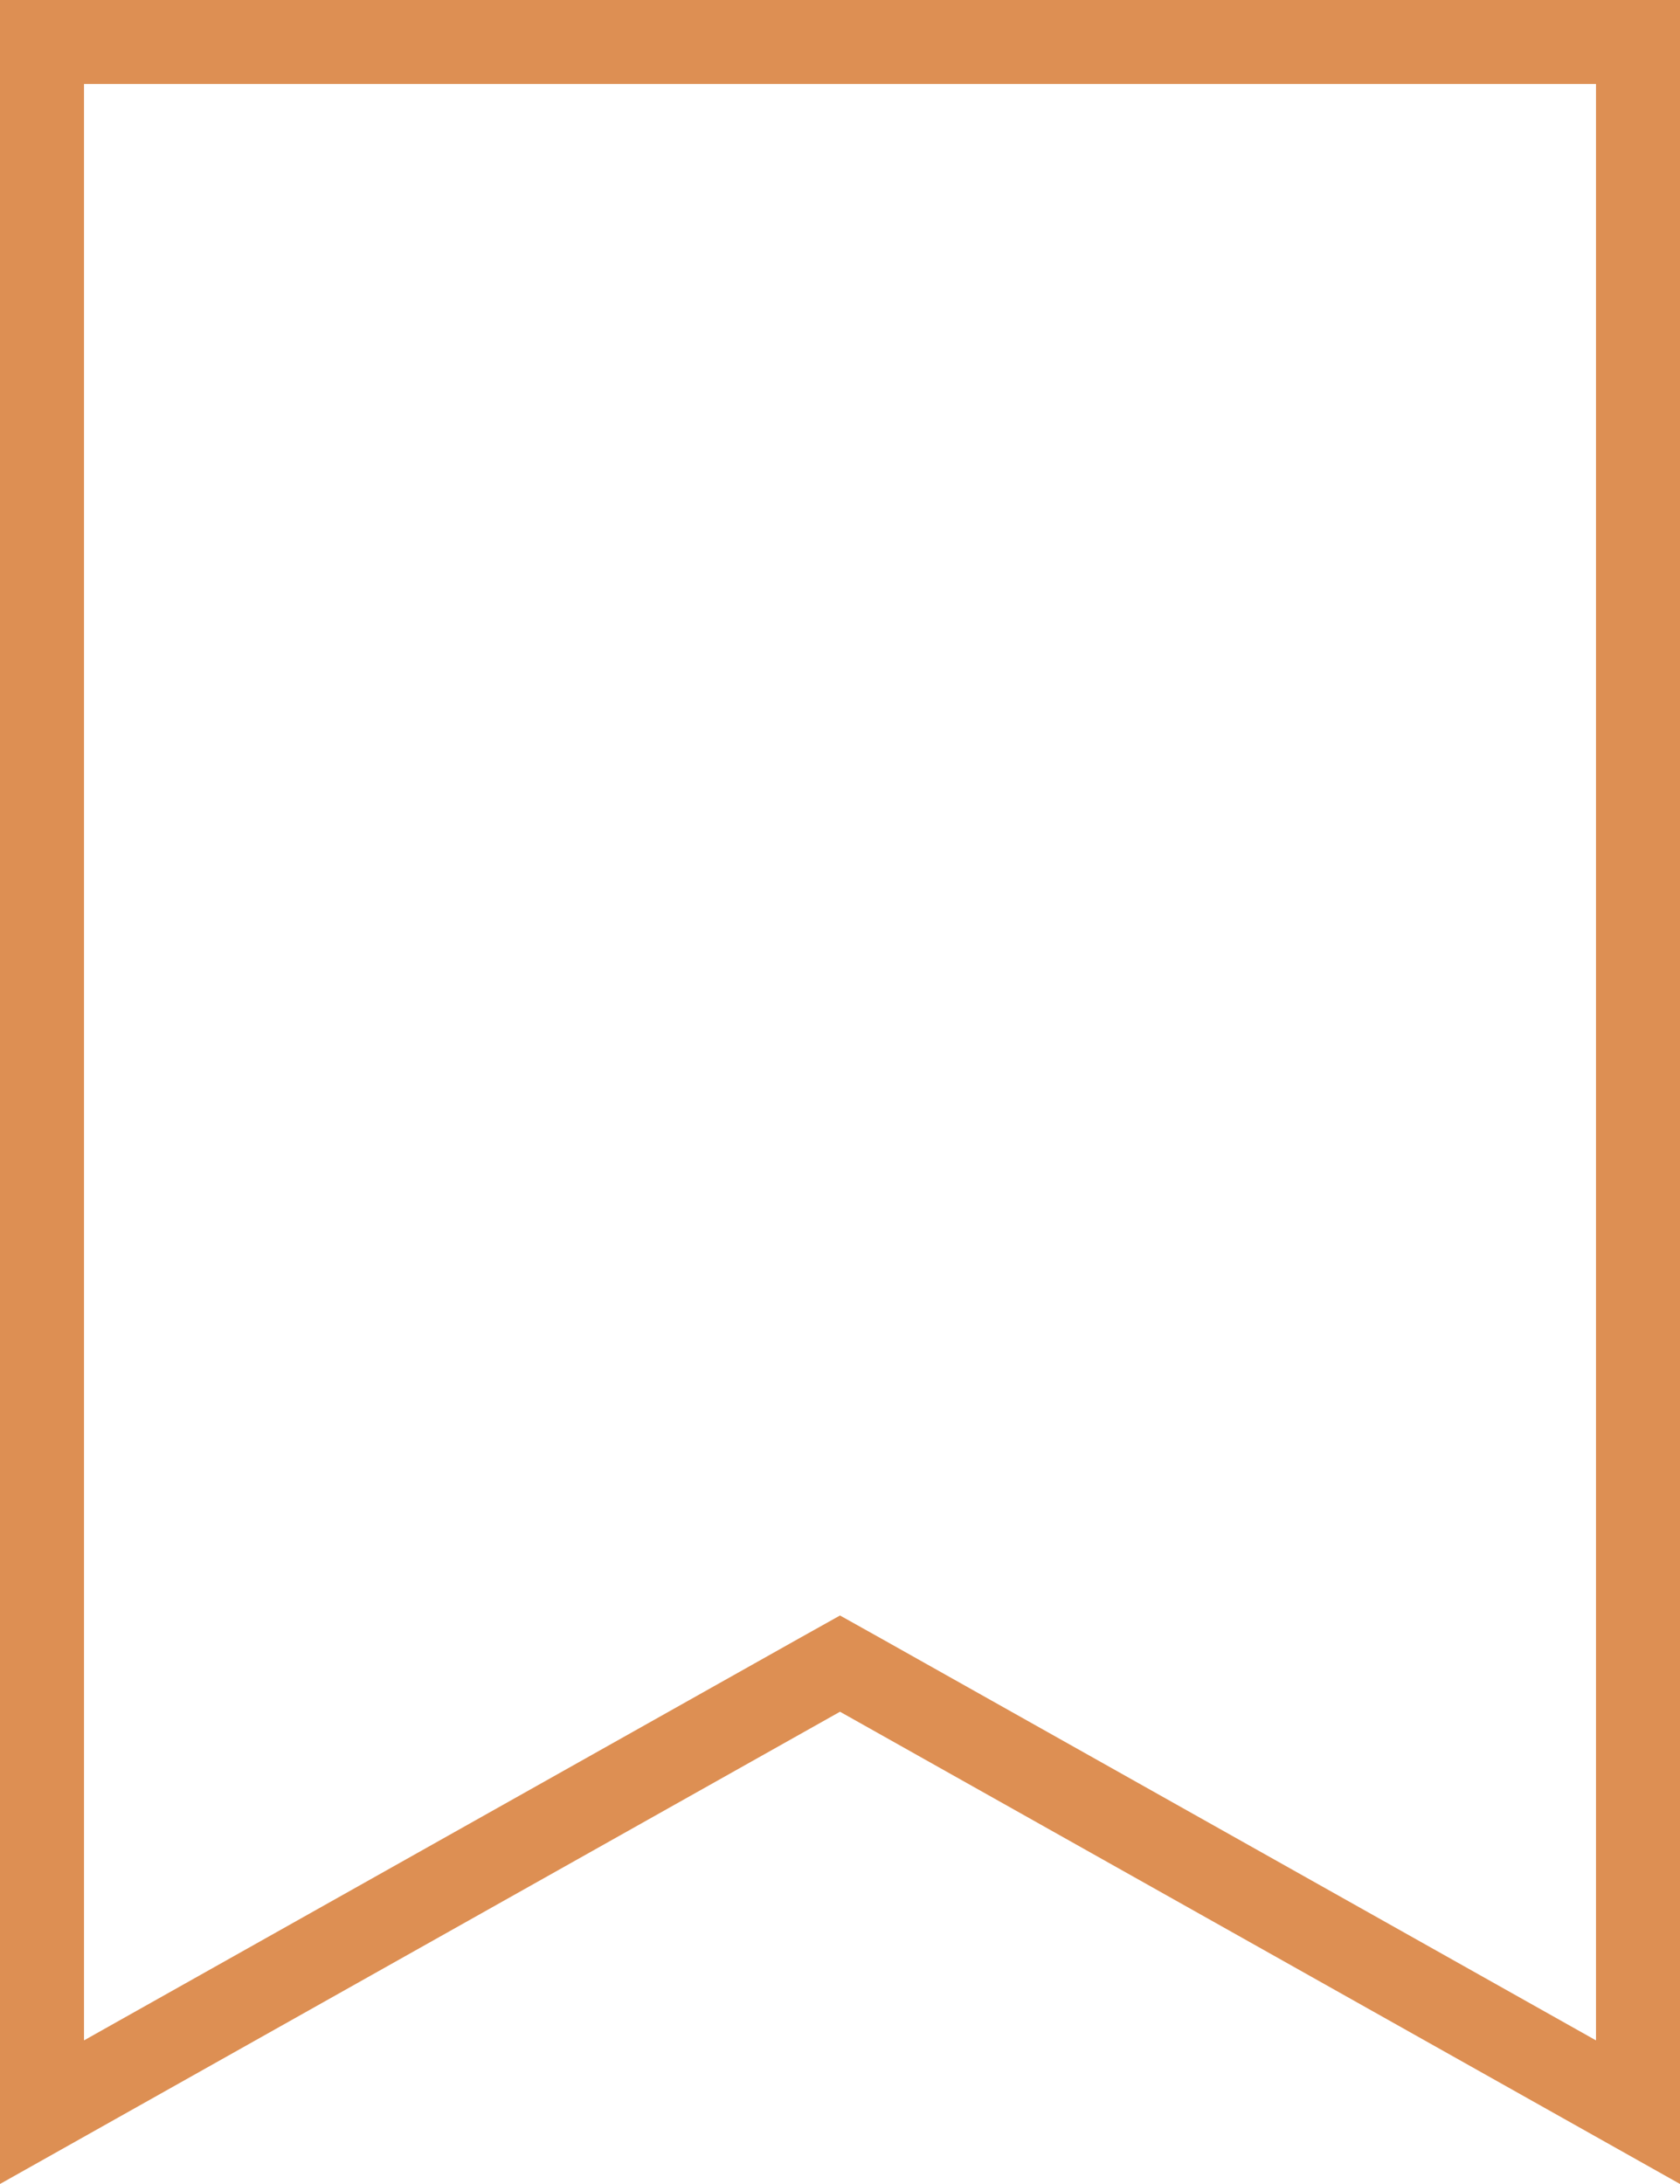 <svg width="20" height="26" viewBox="0 0 20 26" fill="none" xmlns="http://www.w3.org/2000/svg">
<path d="M9.755 19.942L0.5 25.145V0.5H19.5V25.145L10.245 19.942L10 19.805L9.755 19.942Z" stroke="#DD8F53"/>
</svg>
